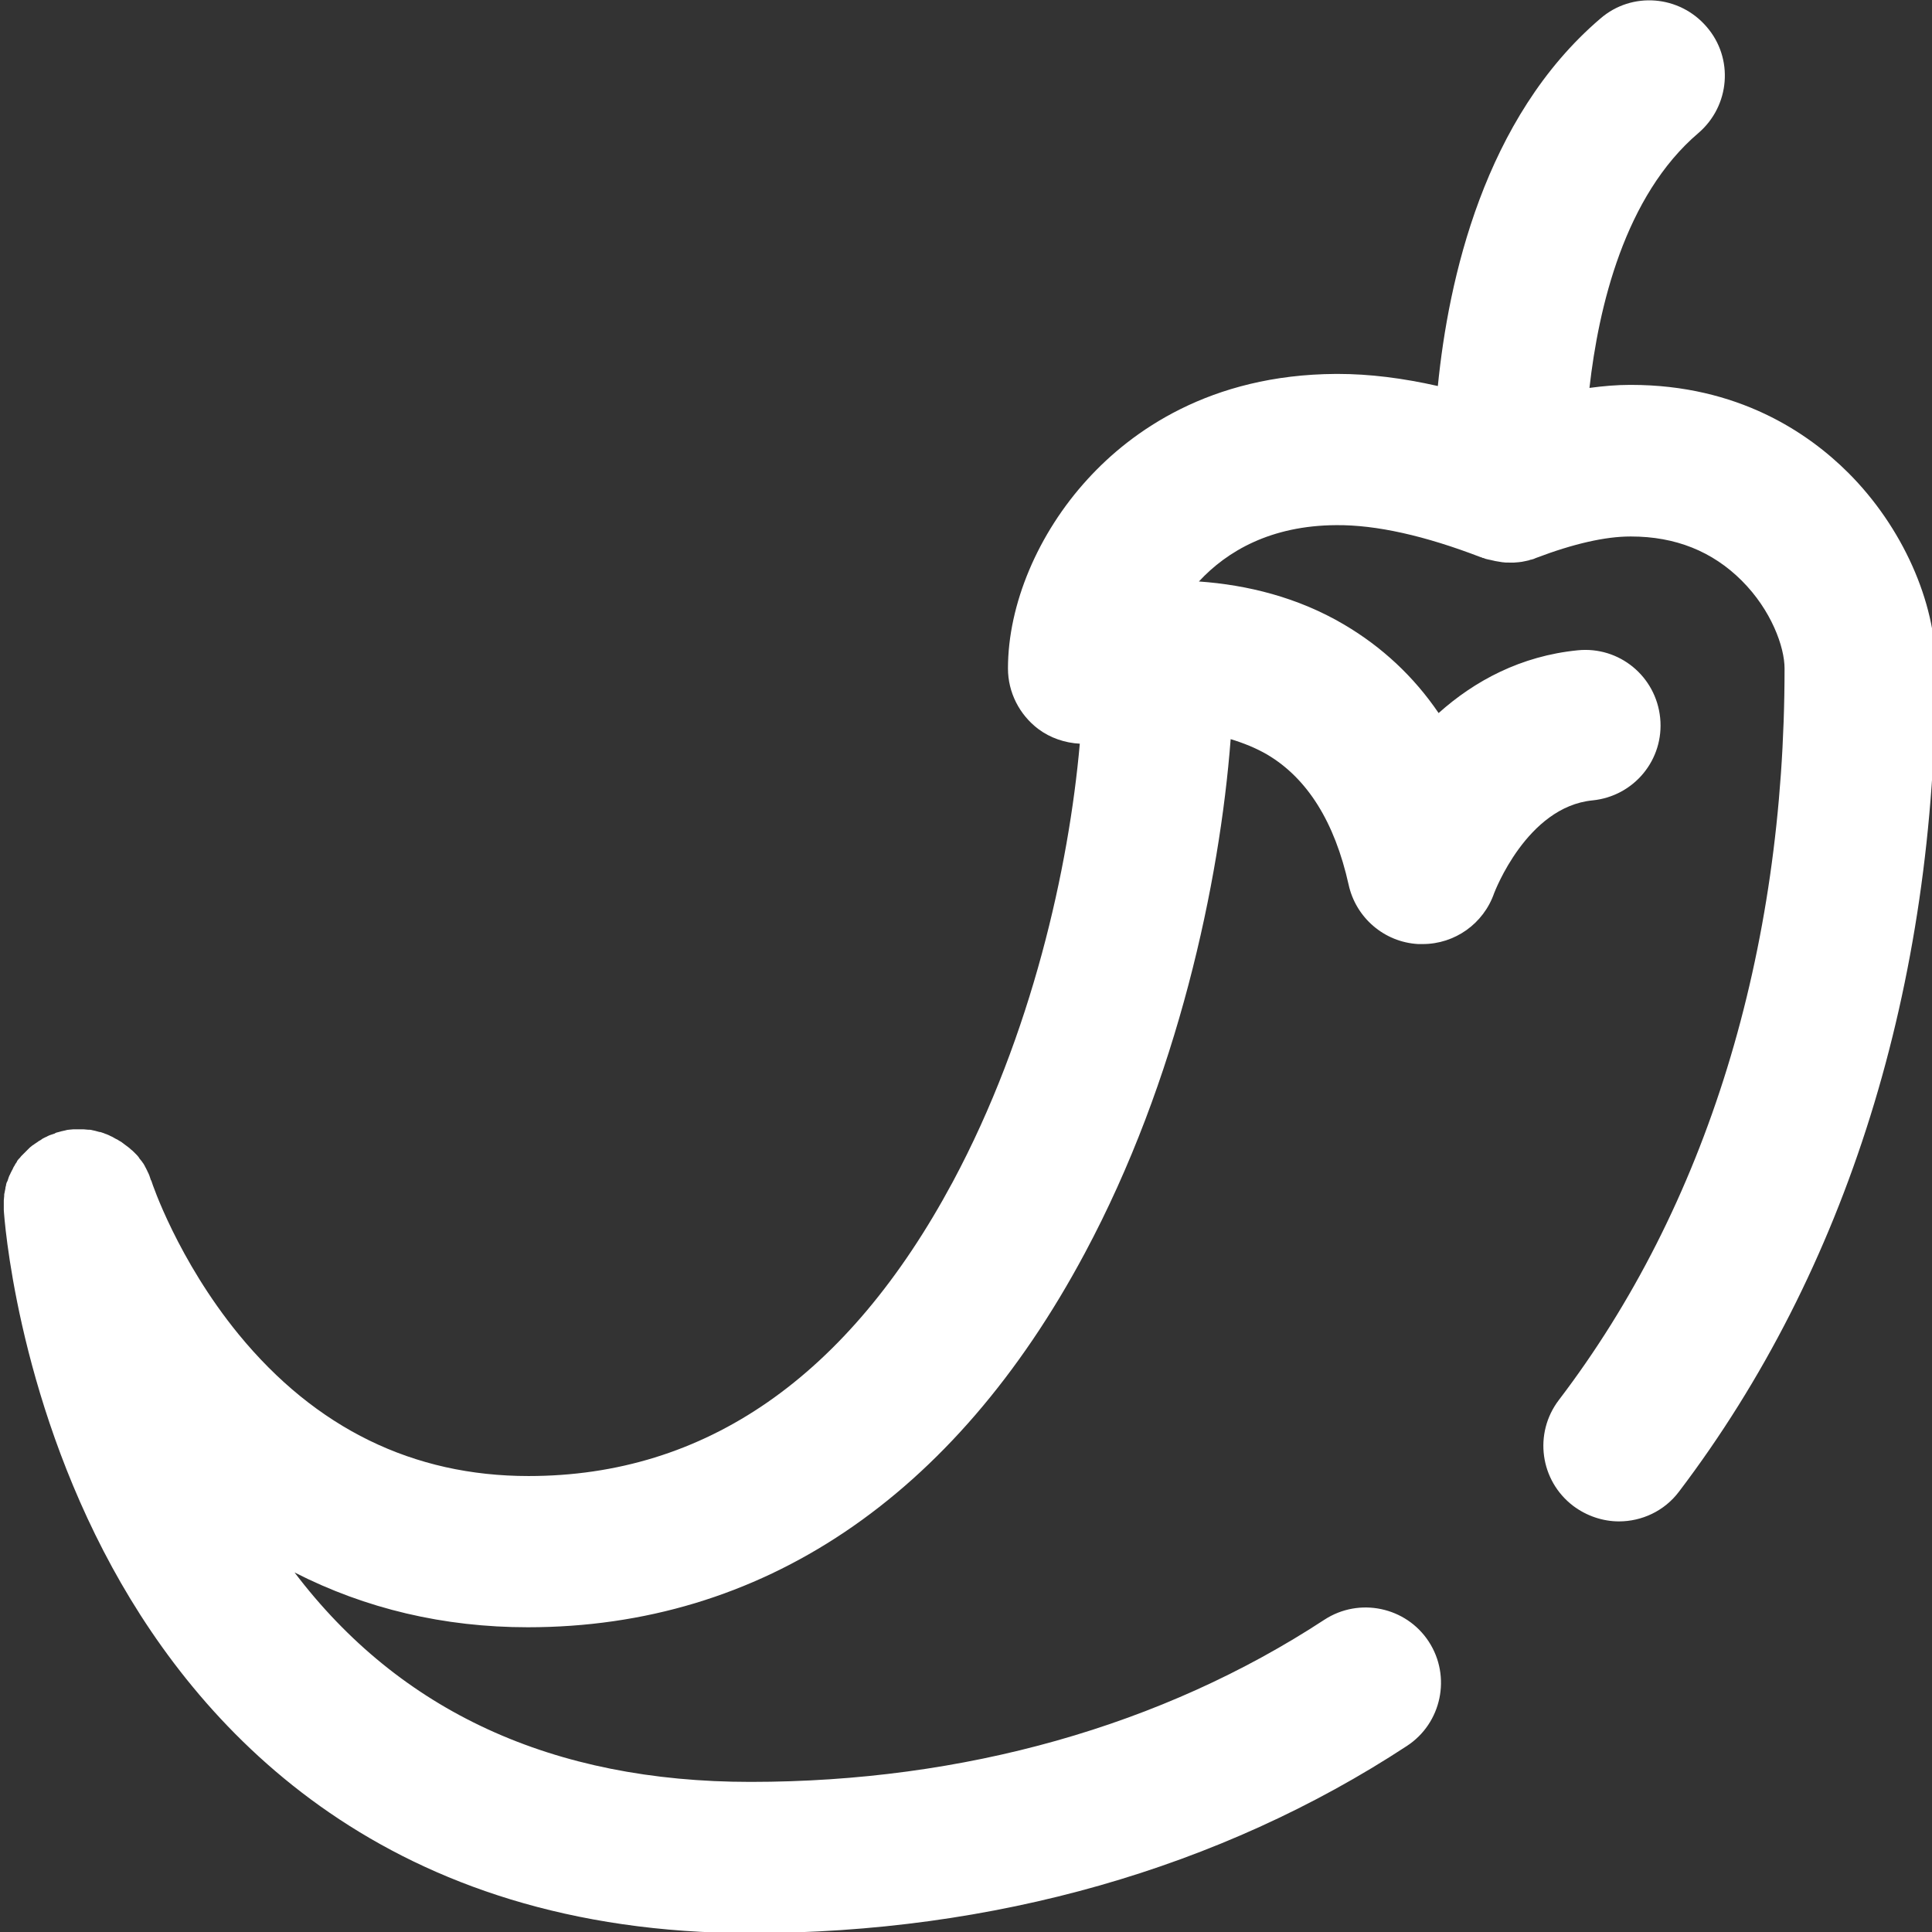 <?xml version="1.0" encoding="utf-8"?>
<!-- Generator: Adobe Illustrator 22.0.1, SVG Export Plug-In . SVG Version: 6.00 Build 0)  -->
<svg version="1.1" id="Capa_1" xmlns="http://www.w3.org/2000/svg" xmlns:xlink="http://www.w3.org/1999/xlink" x="0px" y="0px"
	 viewBox="0 0 511 511" style="enable-background:new 0 0 511 511;" xml:space="preserve">
<rect x="0" y="0" width="511" height="511" fill="#333333" stroke="none"/>
<style type="text/css">
	.st0{fill:#FFFFFF;}
</style>
<path class="st0" d="M488.9,125.1c-10.7-10.7-29.3-23.3-57.5-23.3c-0.1,0-0.2,0-0.3,0c-3.5,0-7,0.3-10.7,0.8
	c2.4-21.3,9.3-50.8,28.8-67.4c8.4-7.2,9.4-19.8,2.2-28.1c-7.2-8.4-19.8-9.4-28.1-2.2c-30.8,26.3-40.2,69.1-43,97.2
	c-9.3-2.1-18.1-3.2-26.4-3.2c-0.2,0-0.4,0-0.6,0c-33.3,0.2-54.1,15.2-65.6,27.8c-13.2,14.4-21.1,33.2-21.1,50.1c0,6.3,3,12.2,8,16
	c3.2,2.4,7.1,3.7,11,3.9c-2.9,32.8-12.7,76.9-33.6,115.9c-27.7,51.6-65.4,77.8-112.2,77.8c-30.5,0-56.3-12.6-76.7-37.5
	c-16.1-19.7-22.9-40-23-40.4c0-0.1-0.1-0.3-0.2-0.4c-0.1-0.4-0.3-0.8-0.4-1.2c-0.1-0.2-0.2-0.5-0.3-0.7c-0.2-0.3-0.3-0.7-0.5-1
	c-0.1-0.3-0.3-0.5-0.4-0.8c-0.2-0.3-0.3-0.6-0.5-0.8c-0.2-0.3-0.4-0.6-0.6-0.8c-0.2-0.2-0.4-0.5-0.5-0.7c-0.2-0.3-0.5-0.6-0.7-0.8
	c-0.2-0.2-0.4-0.4-0.6-0.6c-0.3-0.3-0.5-0.5-0.8-0.7c-0.2-0.2-0.4-0.4-0.7-0.6c-0.3-0.2-0.5-0.4-0.8-0.6c-0.3-0.2-0.5-0.4-0.8-0.6
	c-0.2-0.2-0.5-0.3-0.8-0.5c-0.3-0.2-0.6-0.4-0.9-0.5c-0.2-0.1-0.5-0.3-0.7-0.4c-0.3-0.2-0.7-0.3-1-0.5c-0.2-0.1-0.5-0.2-0.7-0.3
	c-0.4-0.1-0.7-0.3-1.1-0.4c-0.3-0.1-0.5-0.2-0.8-0.2c-0.4-0.1-0.7-0.2-1.1-0.3c-0.3-0.1-0.6-0.1-0.9-0.2c-0.3-0.1-0.6-0.1-1-0.1
	c-0.4,0-0.7-0.1-1.1-0.1c-0.3,0-0.6,0-0.9,0c-0.4,0-0.8,0-1.2,0c-0.2,0-0.3,0-0.5,0c-0.1,0-0.2,0-0.3,0c-0.4,0-0.7,0.1-1.1,0.1
	c-0.3,0-0.6,0.1-1,0.2c-0.3,0.1-0.6,0.1-0.9,0.2c-0.4,0.1-0.8,0.2-1.1,0.3c-0.1,0-0.2,0-0.3,0.1c-0.2,0-0.3,0.1-0.4,0.2
	c-0.4,0.1-0.8,0.3-1.2,0.4c-0.3,0.1-0.5,0.2-0.7,0.3c-0.3,0.2-0.7,0.3-1,0.5c-0.3,0.1-0.5,0.3-0.8,0.5c-0.3,0.2-0.6,0.3-0.8,0.5
	c-0.3,0.2-0.6,0.4-0.9,0.6c-0.2,0.2-0.5,0.3-0.7,0.5c-0.3,0.2-0.6,0.5-0.8,0.7c-0.2,0.2-0.4,0.4-0.6,0.6c-0.3,0.3-0.5,0.5-0.8,0.8
	c-0.2,0.2-0.4,0.4-0.6,0.6c-0.2,0.3-0.4,0.5-0.7,0.8c-0.2,0.2-0.4,0.5-0.5,0.8c-0.2,0.3-0.4,0.5-0.5,0.8c-0.2,0.3-0.4,0.6-0.5,0.9
	c-0.1,0.3-0.3,0.5-0.4,0.8c-0.2,0.3-0.3,0.7-0.5,1c-0.1,0.2-0.2,0.5-0.3,0.8c-0.1,0.3-0.2,0.7-0.4,1c-0.1,0.3-0.2,0.5-0.2,0.8
	c-0.1,0.3-0.2,0.7-0.2,1c-0.1,0.3-0.1,0.6-0.2,1c-0.1,0.3-0.1,0.6-0.1,0.9c0,0.4-0.1,0.7-0.1,1.1c0,0.3,0,0.5,0,0.8
	c0,0.4,0,0.8,0,1.2c0,0.2,0,0.3,0,0.5c0.1,1.9,3.3,48.1,28.7,94.6c24.1,44.1,73,96.7,168.8,96.7c64.2,0,124.2-17.1,173.6-49.5
	c9.2-6,11.8-18.4,5.8-27.6s-18.4-11.8-27.6-5.8c-42.9,28.1-95.4,42.9-151.8,42.9c-52.3,0-92.7-18.6-120.6-55.4
	c18.8,9.6,39.5,14.5,61.7,14.5c61.7,0,112.7-34.2,147.3-98.9c24.6-45.9,35.7-98.2,38.6-136c3.3,1,6.6,2.3,9.7,4.1
	c10.6,6.3,17.8,17.8,21.5,34.4c1.9,8.7,9.4,15.2,18.4,15.7c0.4,0,0.8,0,1.2,0c8.5,0,16.1-5.4,18.9-13.5c0.1-0.2,8.6-22.8,26-24.5
	c11-1.1,19-10.8,17.9-21.8c-1.1-11-10.8-19-21.8-17.9c-15.1,1.5-27.3,8.1-36.8,16.6c-6.6-9.7-15-17.5-25-23.4
	c-12.2-7.2-25.6-10.5-38.4-11.4c7.4-8,19-14.8,36.3-14.9c10.6-0.1,23.5,2.8,38.3,8.5c0,0,0,0,0.1,0c0.1,0,0.2,0.1,0.2,0.1
	c0.1,0.1,0.3,0.1,0.4,0.1c0.4,0.2,0.8,0.3,1.3,0.4c0.2,0,0.3,0.1,0.5,0.1c0.4,0.1,0.9,0.2,1.3,0.3c0.2,0,0.4,0.1,0.6,0.1
	c0.4,0.1,0.8,0.1,1.2,0.2c0.6,0.1,1.2,0.1,1.8,0.1c0,0,0,0,0,0c0.4,0,0.7,0,1.1,0c0.1,0,0.2,0,0.3,0c0.4,0,0.8-0.1,1.2-0.1
	c0.3,0,0.5-0.1,0.8-0.1c0.3-0.1,0.7-0.1,1-0.2c0.3-0.1,0.6-0.1,0.9-0.2c0.2-0.1,0.5-0.2,0.7-0.2c0.4-0.1,0.7-0.2,1.1-0.4
	c10-3.8,18.4-5.7,25-5.7h0.2c11.7,0,21.5,3.9,29.3,11.7c7.8,7.8,11.3,17.5,11.3,23.2c0,75.2-20.6,142.2-59.7,193.5
	c-6.7,8.8-5,21.3,3.8,28c3.6,2.7,7.9,4.1,12.1,4.1c6,0,12-2.7,15.9-7.9C488.5,336,512,260.7,512,176.7
	C512,159.1,503.1,139.3,488.9,125.1z"/>
</svg>
